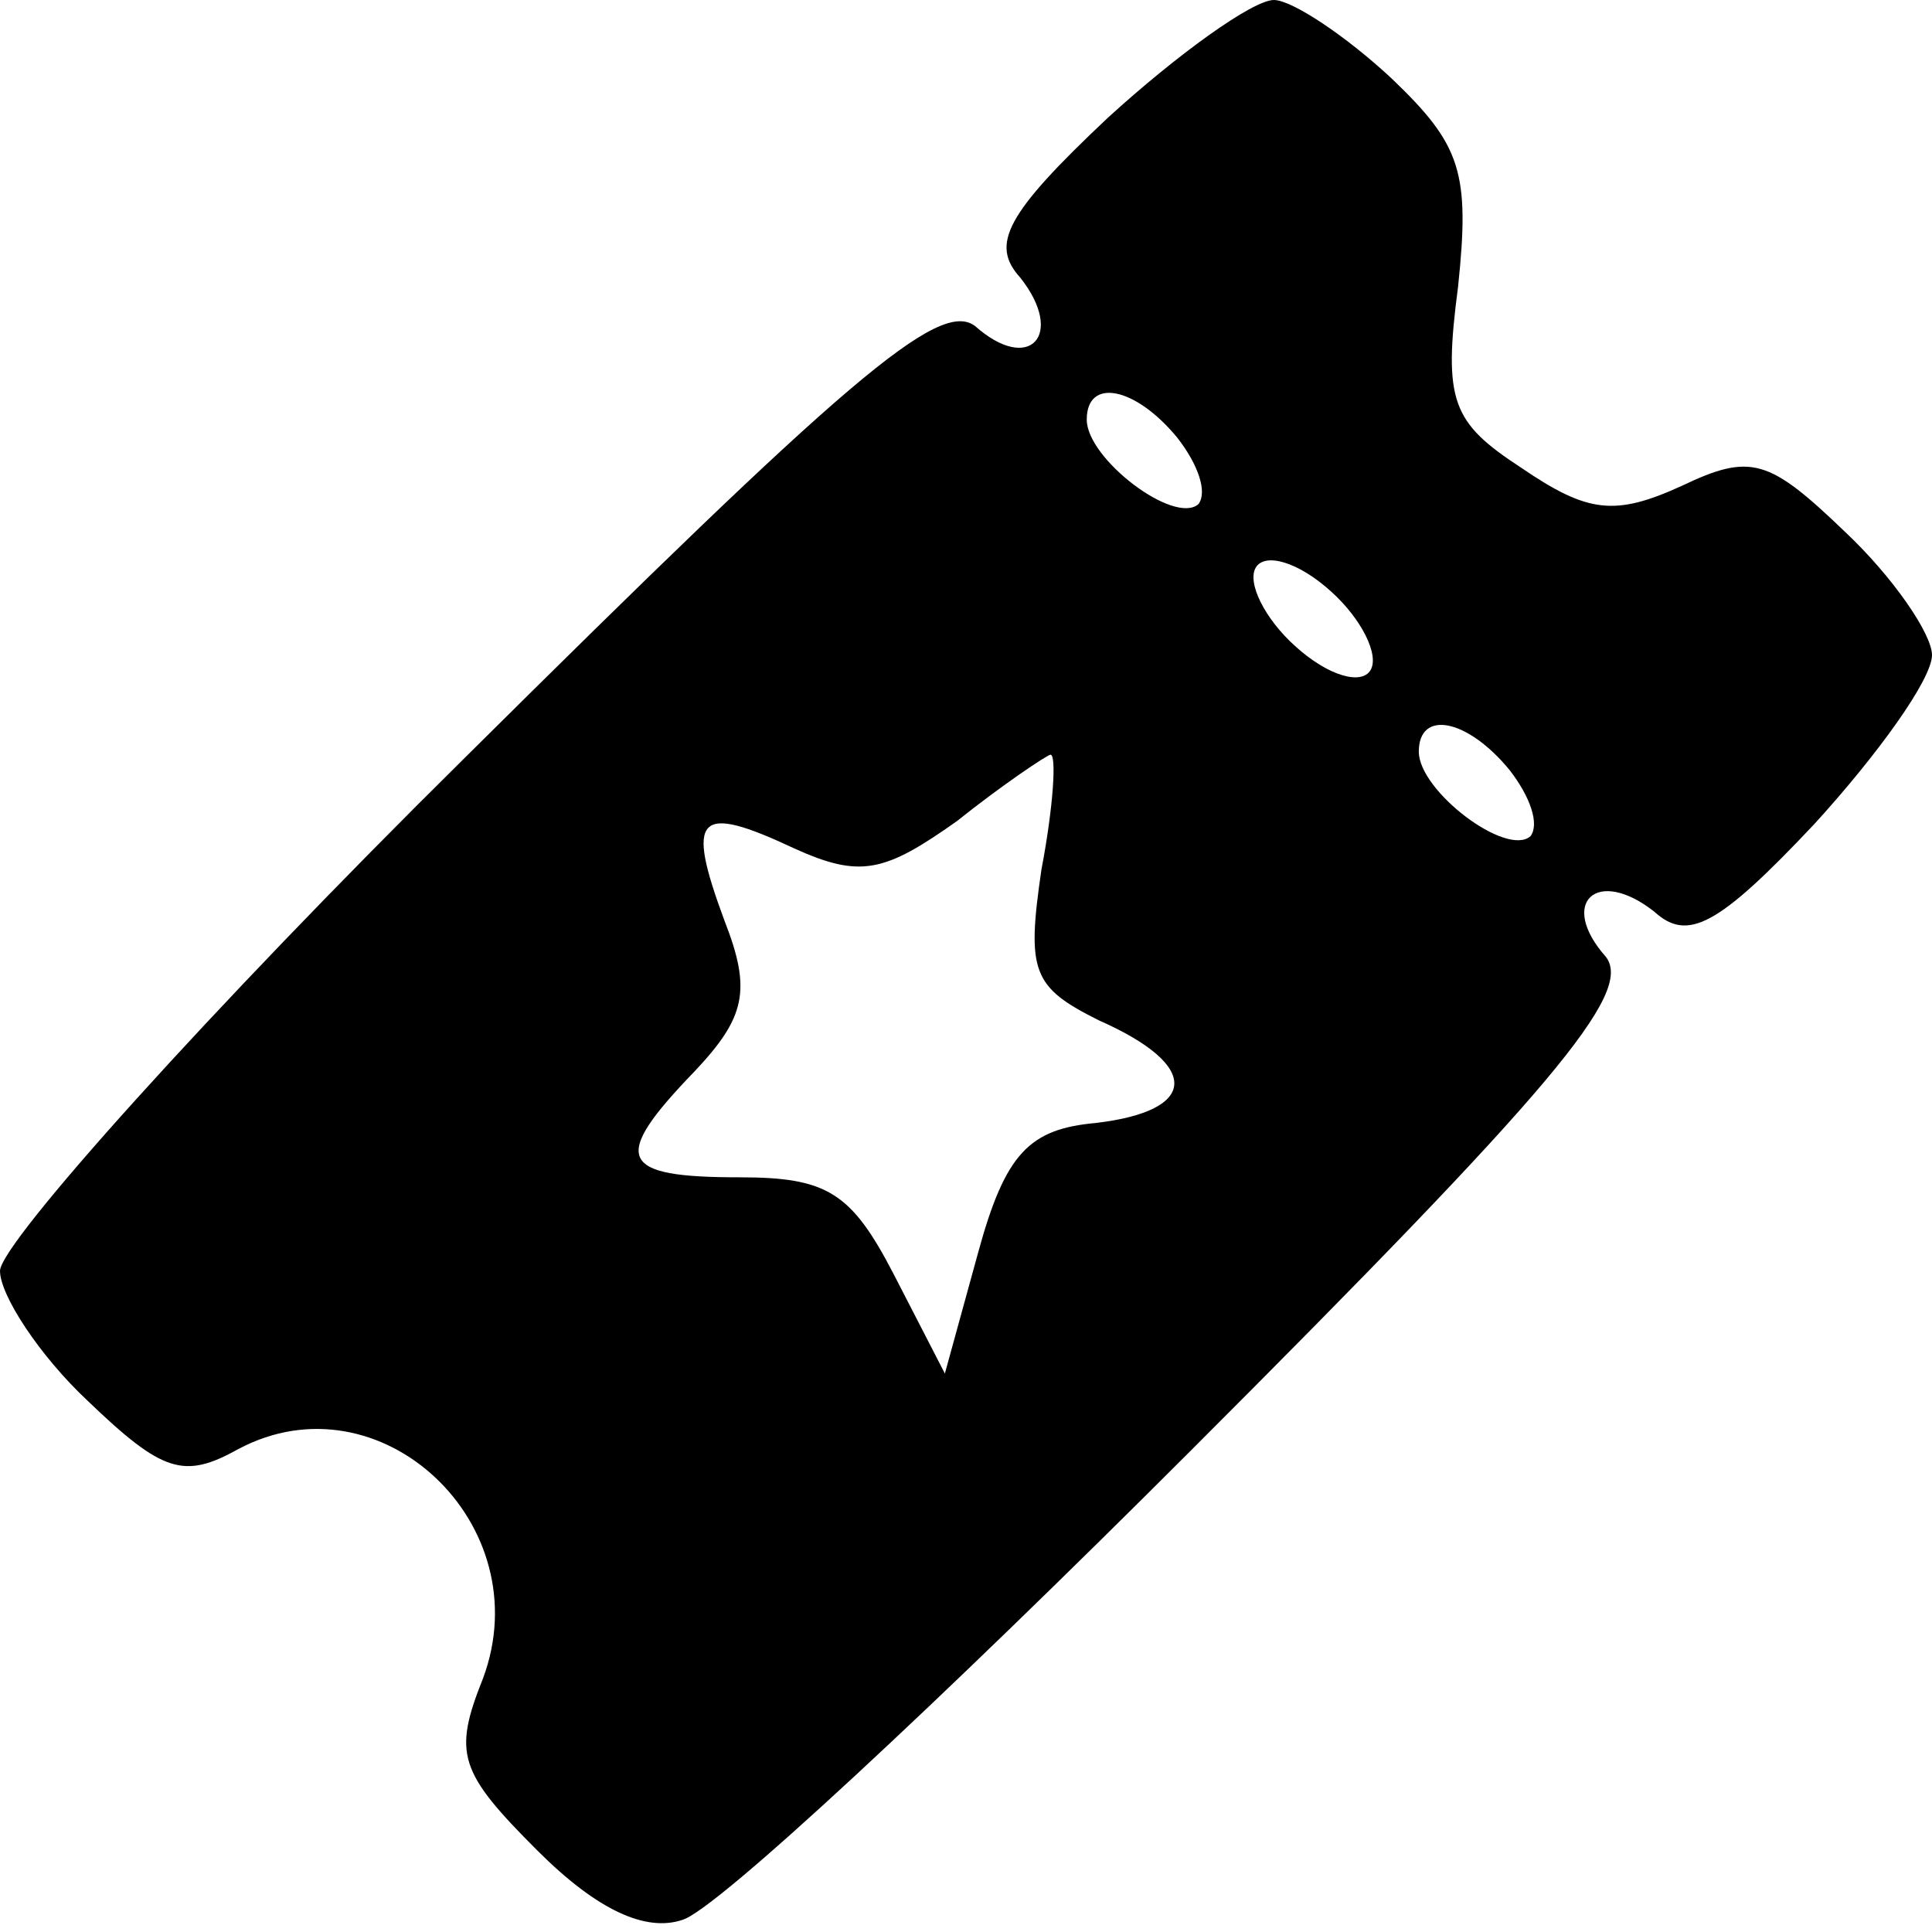 <?xml version="1.0" standalone="no"?>
<!DOCTYPE svg PUBLIC "-//W3C//DTD SVG 20010904//EN"
 "http://www.w3.org/TR/2001/REC-SVG-20010904/DTD/svg10.dtd">
<svg version="1.0" xmlns="http://www.w3.org/2000/svg"
 width="64pt" height="64pt" viewBox="0 0 64 64"
 preserveAspectRatio="xMidYMid meet">

<g transform="translate(0,64) scale(0.1,-0.1)"
fill="#000000" stroke="none">
<path d="M367 601 c-34 -32 -39 -42 -29 -53 15 -19 3 -32 -15 -16 -12 9 -43
-18 -169 -143 -85 -84 -154 -161 -154 -170 0 -8 13 -28 29 -43 25 -24 32 -26
50 -16 47 25 100 -25 81 -76 -10 -25 -8 -31 18 -57 20 -20 36 -27 48 -23 11 3
86 73 168 155 121 121 147 152 138 164 -16 18 -3 30 16 15 11 -10 21 -5 53 29
21 23 39 48 39 56 0 7 -13 26 -29 41 -25 24 -31 26 -54 15 -22 -10 -31 -9 -53
6 -23 15 -26 22 -21 60 4 38 1 47 -22 69 -15 14 -33 26 -39 26 -7 0 -32 -18
-55 -39z m23 -106 c7 -9 10 -18 7 -22 -8 -7 -37 15 -37 28 0 14 16 11 30 -6z
m64 -77 c-3 -5 -14 -2 -25 8 -10 9 -16 21 -13 26 3 5 14 2 25 -8 10 -9 16 -21
13 -26z m46 -33 c7 -9 10 -18 7 -22 -8 -7 -37 15 -37 28 0 14 16 11 30 -6z
m-155 -33 c-5 -34 -3 -39 19 -50 34 -15 33 -30 -1 -34 -22 -2 -30 -10 -39 -43
l-11 -40 -17 33 c-14 27 -22 32 -51 32 -40 0 -43 6 -15 35 17 18 19 27 10 50
-13 35 -9 39 23 24 22 -10 30 -8 54 9 15 12 30 22 31 22 2 0 1 -17 -3 -38z"/>
</g>
</svg>
